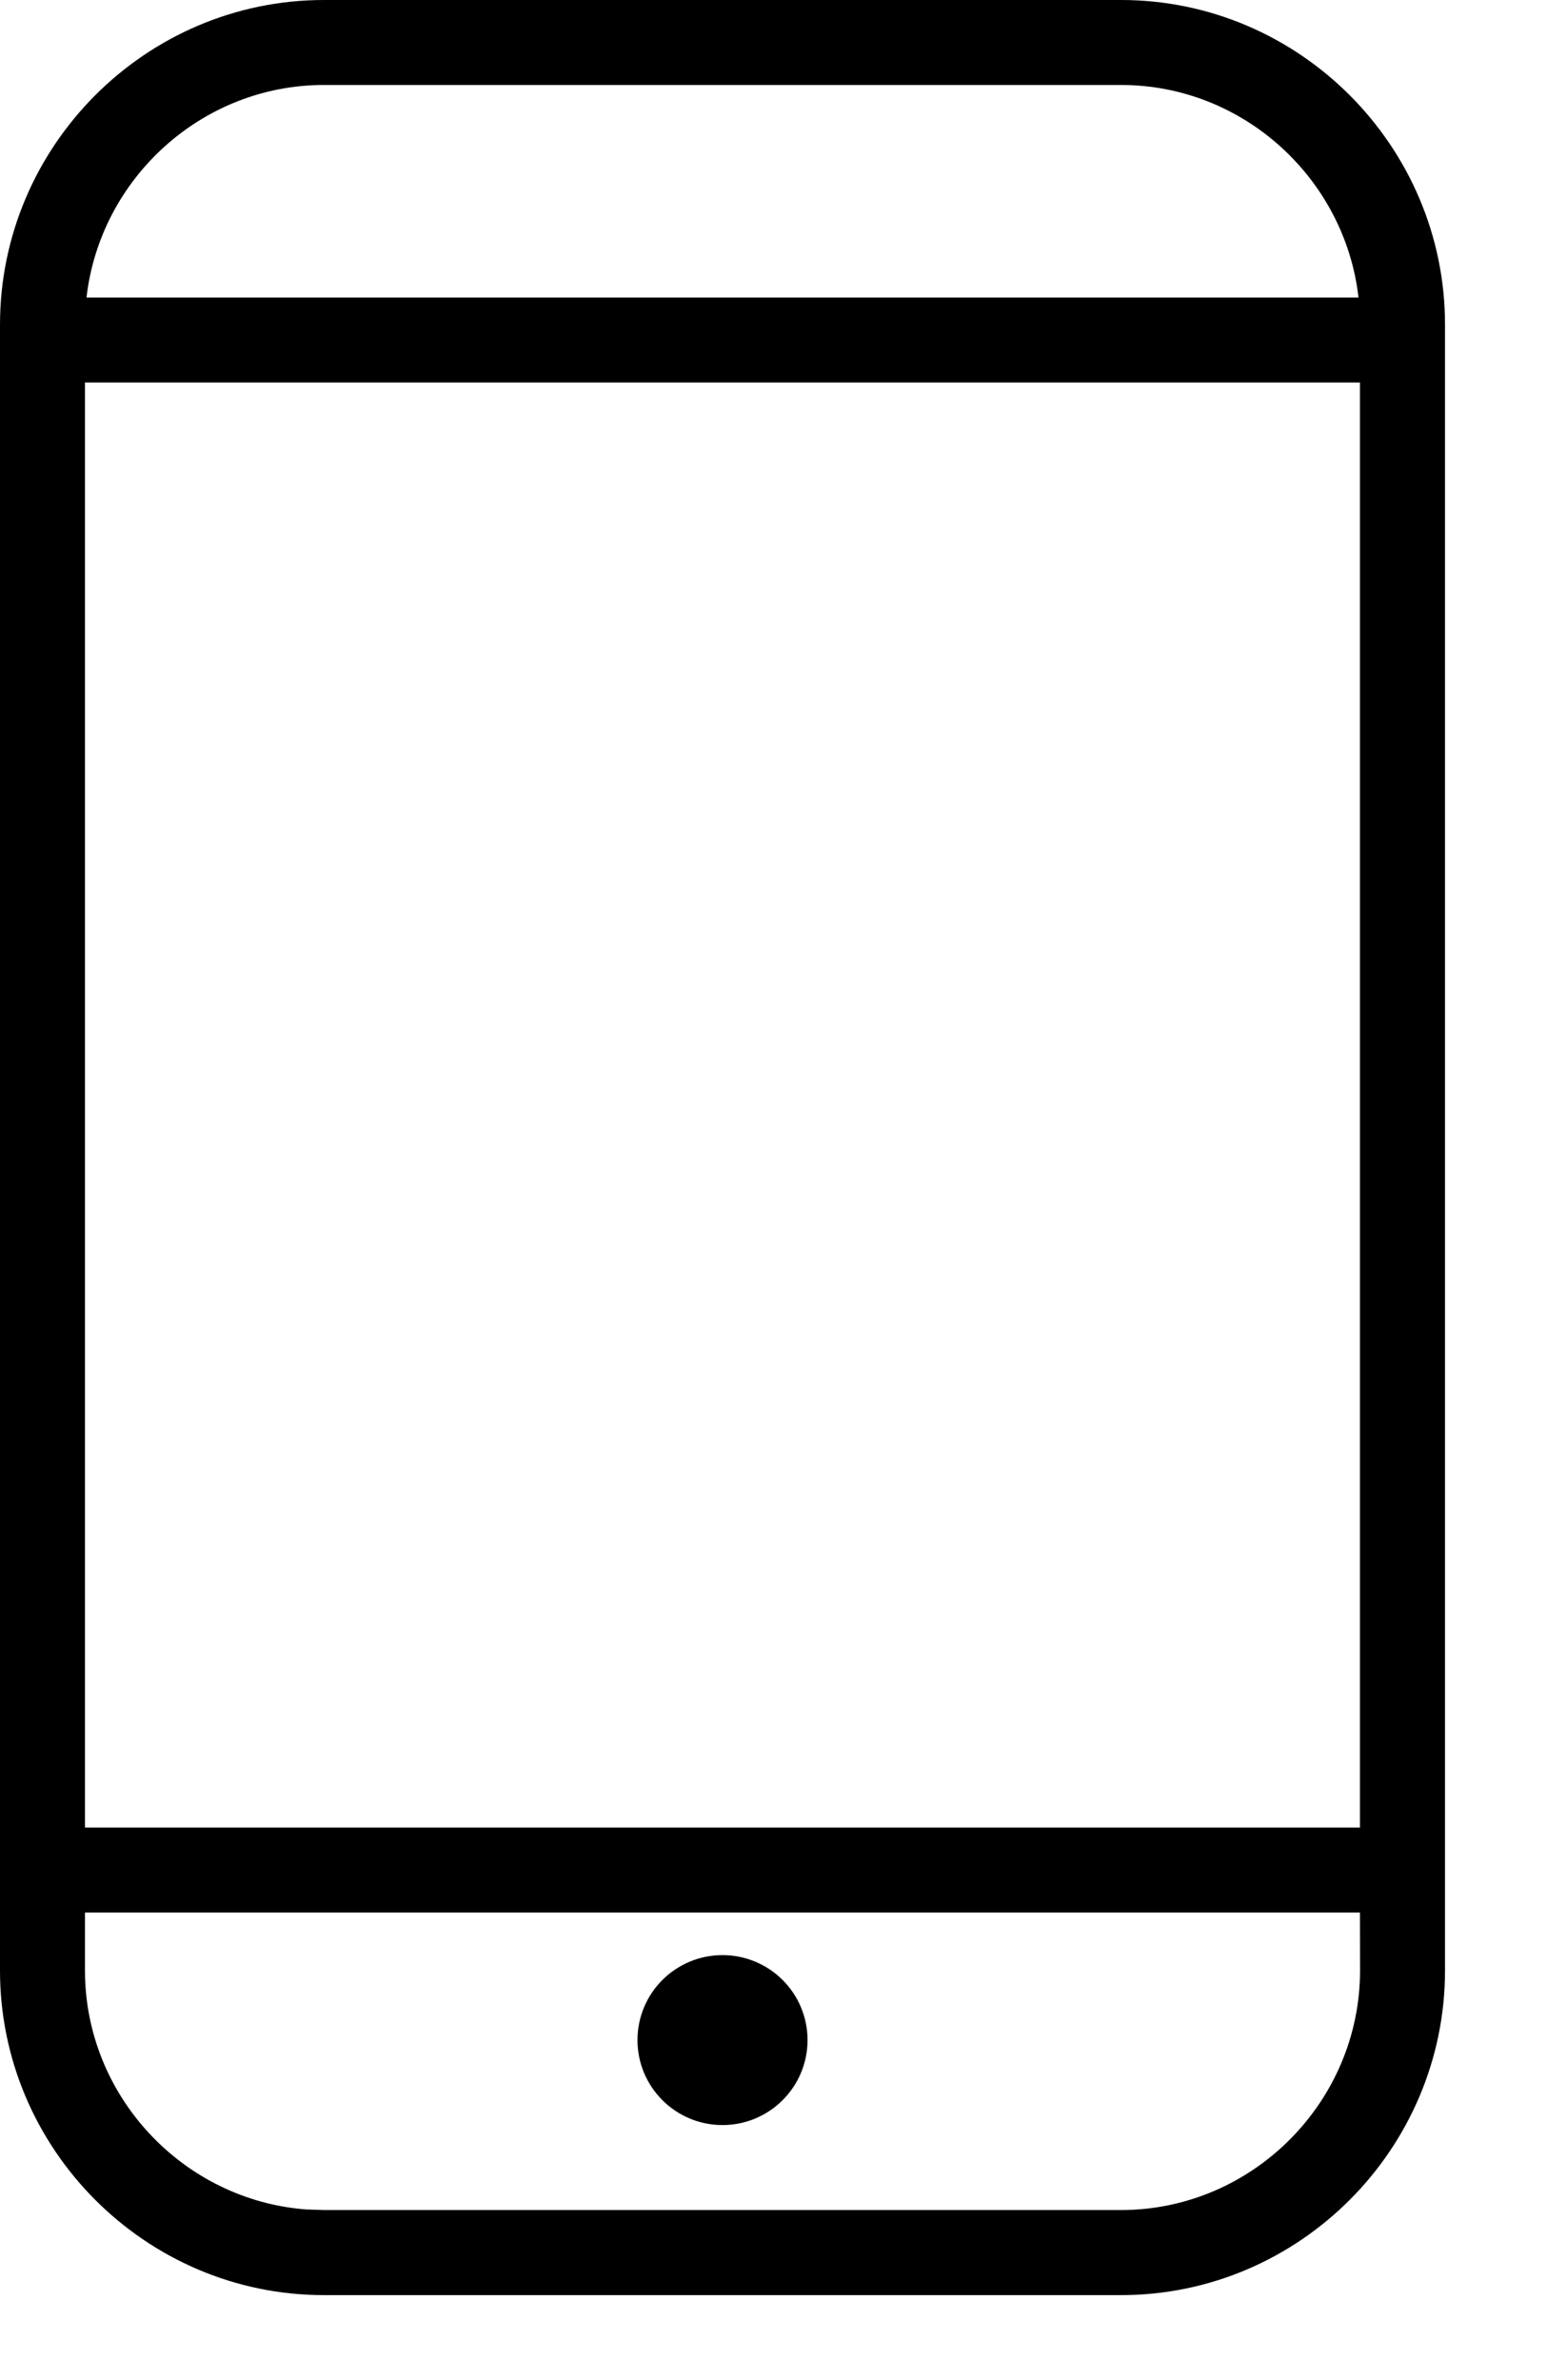 <svg width="13" height="20" viewBox="0 0 13 20" fill="none" xmlns="http://www.w3.org/2000/svg"><path d="M9.421 0C10.918 0 12.143 1.228 12.143 2.728V16.558C12.143 18.058 10.918 19.286 9.421 19.286H2.722C1.224 19.286 0 18.058 0 16.558V2.728C0 1.228 1.224 0 2.722 0H9.421ZM11.428 16.071H0.714L0.714 16.558C0.714 17.614 1.539 18.488 2.573 18.566L2.722 18.571H9.421C10.523 18.571 11.429 17.664 11.429 16.558L11.428 16.071ZM6.071 16.429C6.466 16.429 6.786 16.748 6.786 17.143C6.786 17.537 6.466 17.857 6.071 17.857C5.677 17.857 5.357 17.537 5.357 17.143C5.357 16.748 5.677 16.429 6.071 16.429ZM11.428 3.214H0.714V15.357H11.428V3.214ZM9.421 0.714H2.722C1.696 0.714 0.841 1.5 0.727 2.5H11.416C11.302 1.5 10.447 0.714 9.421 0.714Z" fill="black"/></svg>
